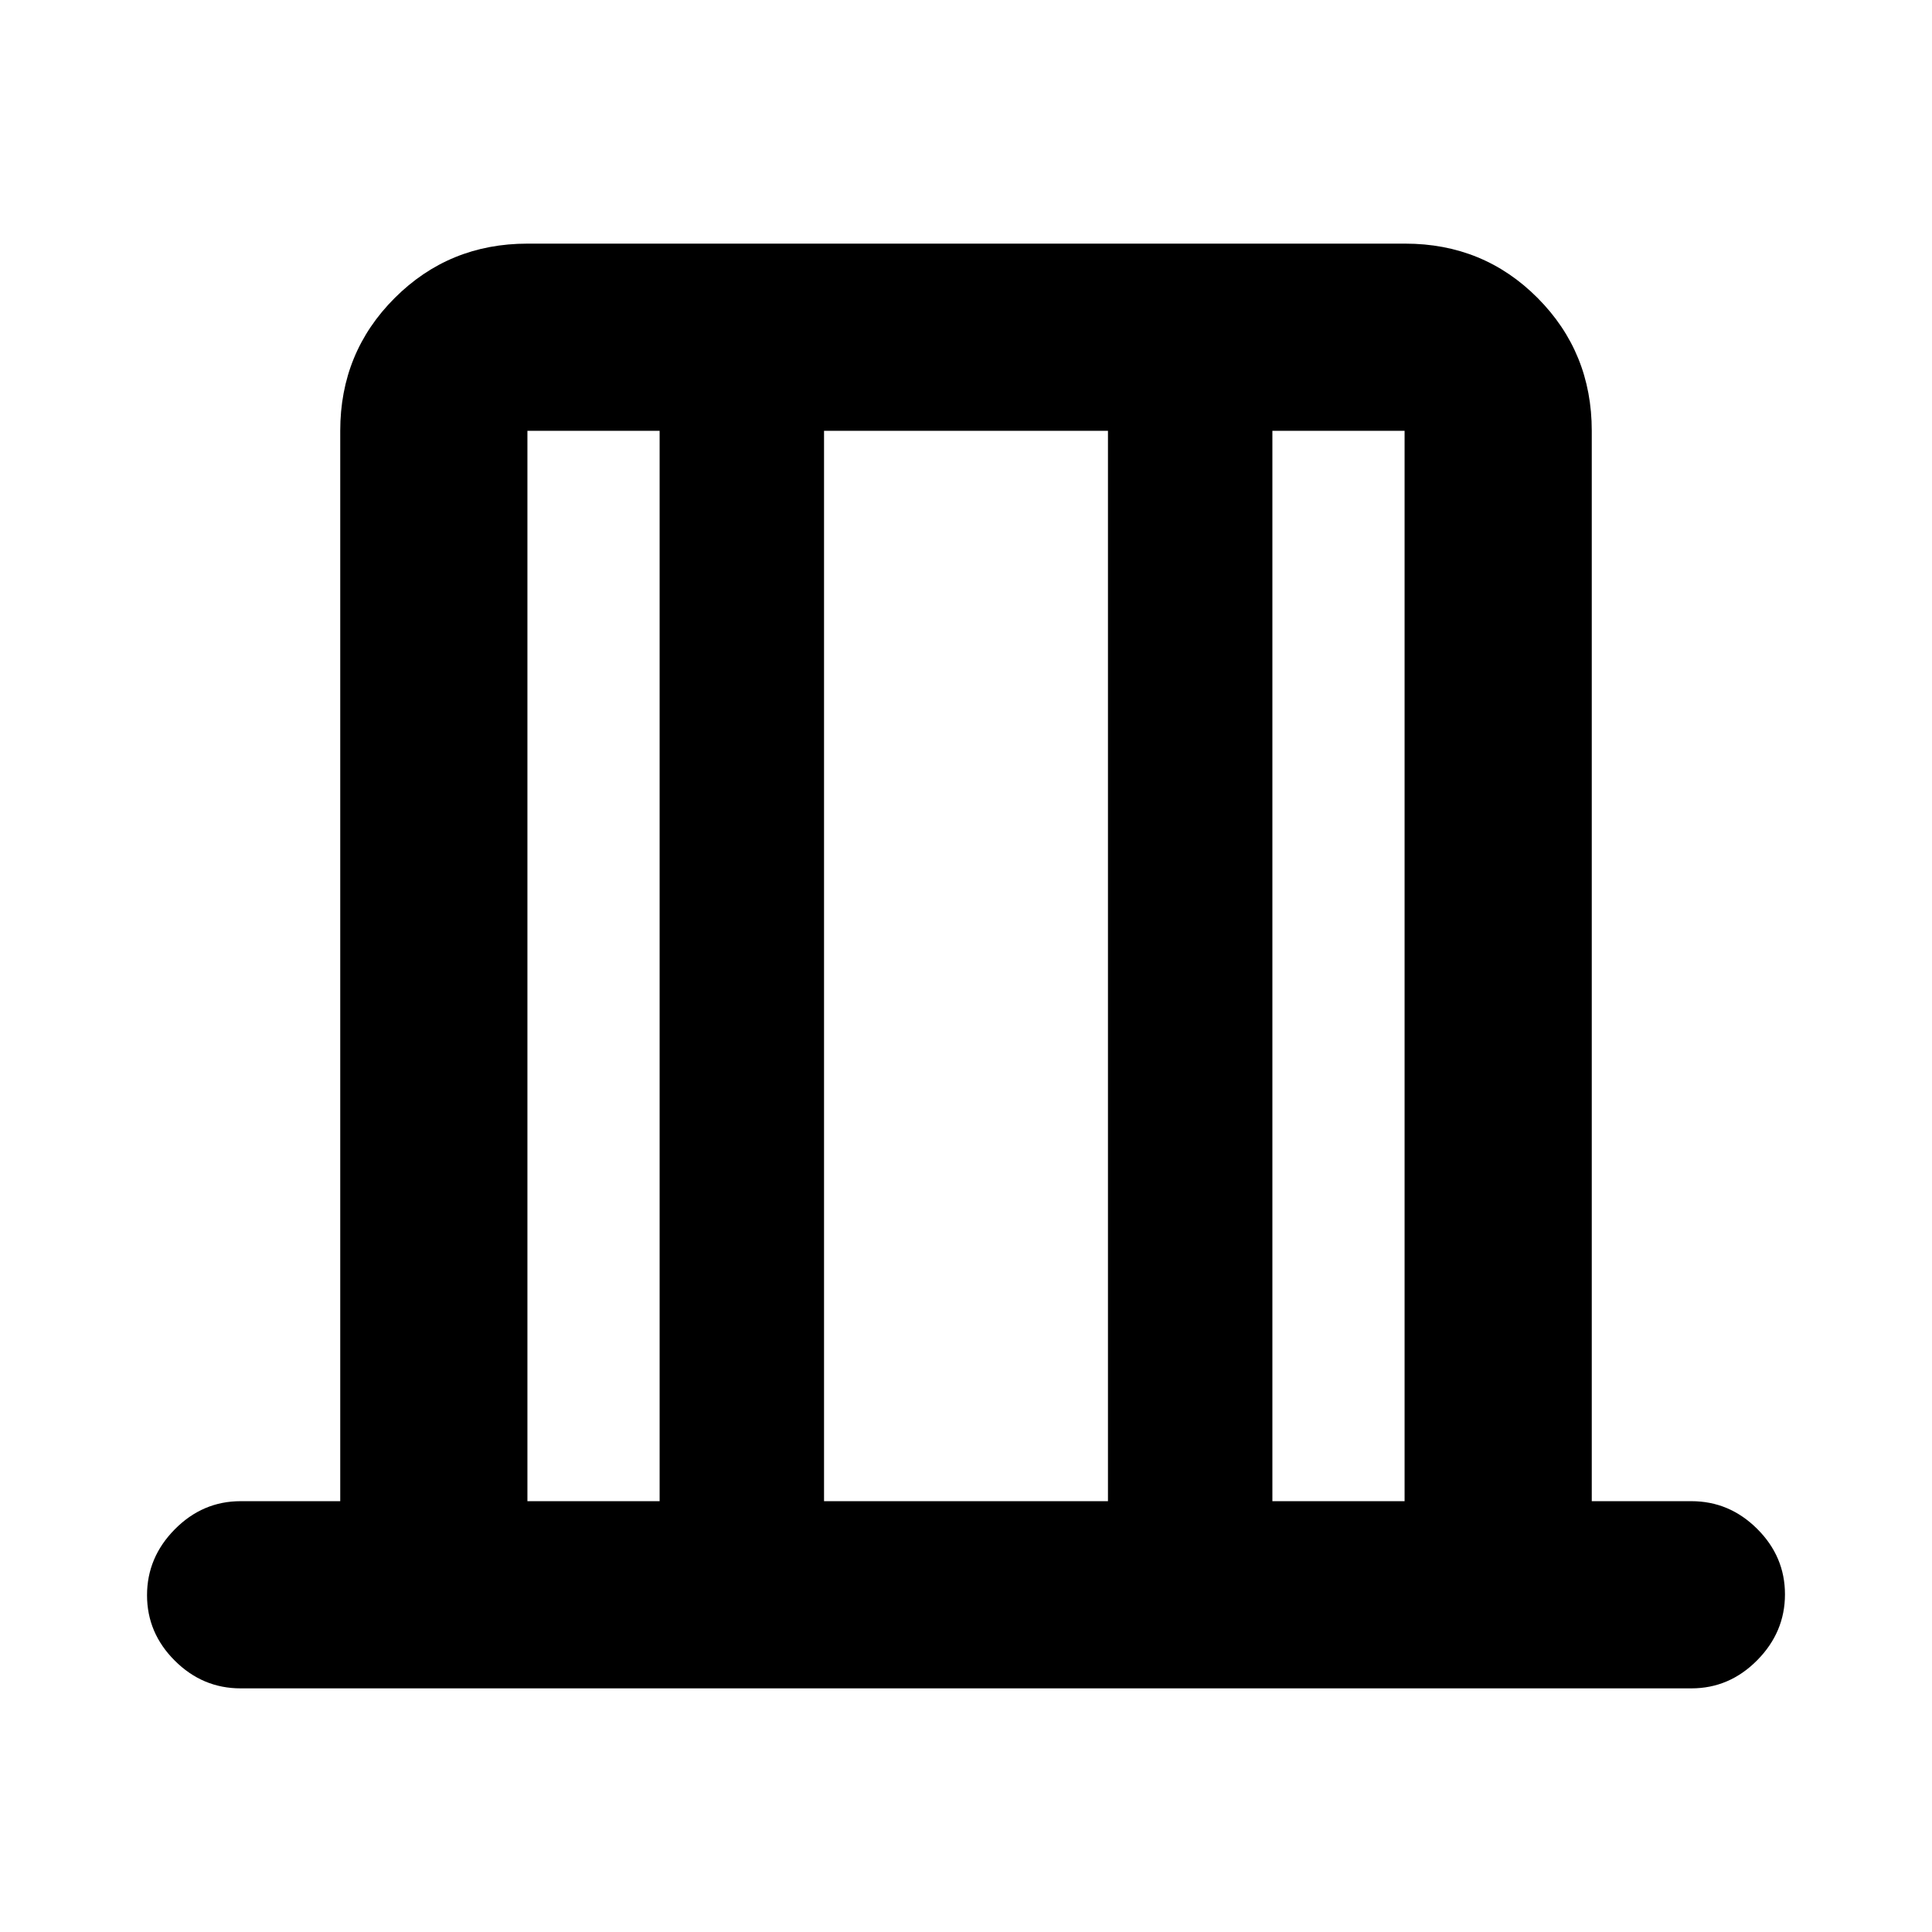 <svg xmlns="http://www.w3.org/2000/svg" height="20" viewBox="0 -960 960 960" width="20"><path d="M119.56-121.06q-18.88 0-32.69-13.75-13.81-13.75-13.81-32.54 0-18.8 13.81-32.76 13.81-13.96 32.69-13.96h49.5v-531.86q0-38.95 27.05-65.98 27.04-27.03 66-27.03h436.11q38.96 0 65.84 27.03 26.88 27.03 26.88 65.98v531.86h49.5q18.88 0 32.69 13.75 13.81 13.75 13.81 32.54 0 18.8-13.81 32.76-13.81 13.96-32.69 13.96H119.56Zm142.51-93.01h65.69v-531.86h-65.69v531.86Zm147.39 0h141.08v-531.86H409.46v531.86Zm222.78 0h65.69v-531.86h-65.69v531.86Zm-370.17 0v-531.86 531.86Zm435.86 0v-531.86 531.86Z"/></svg>
